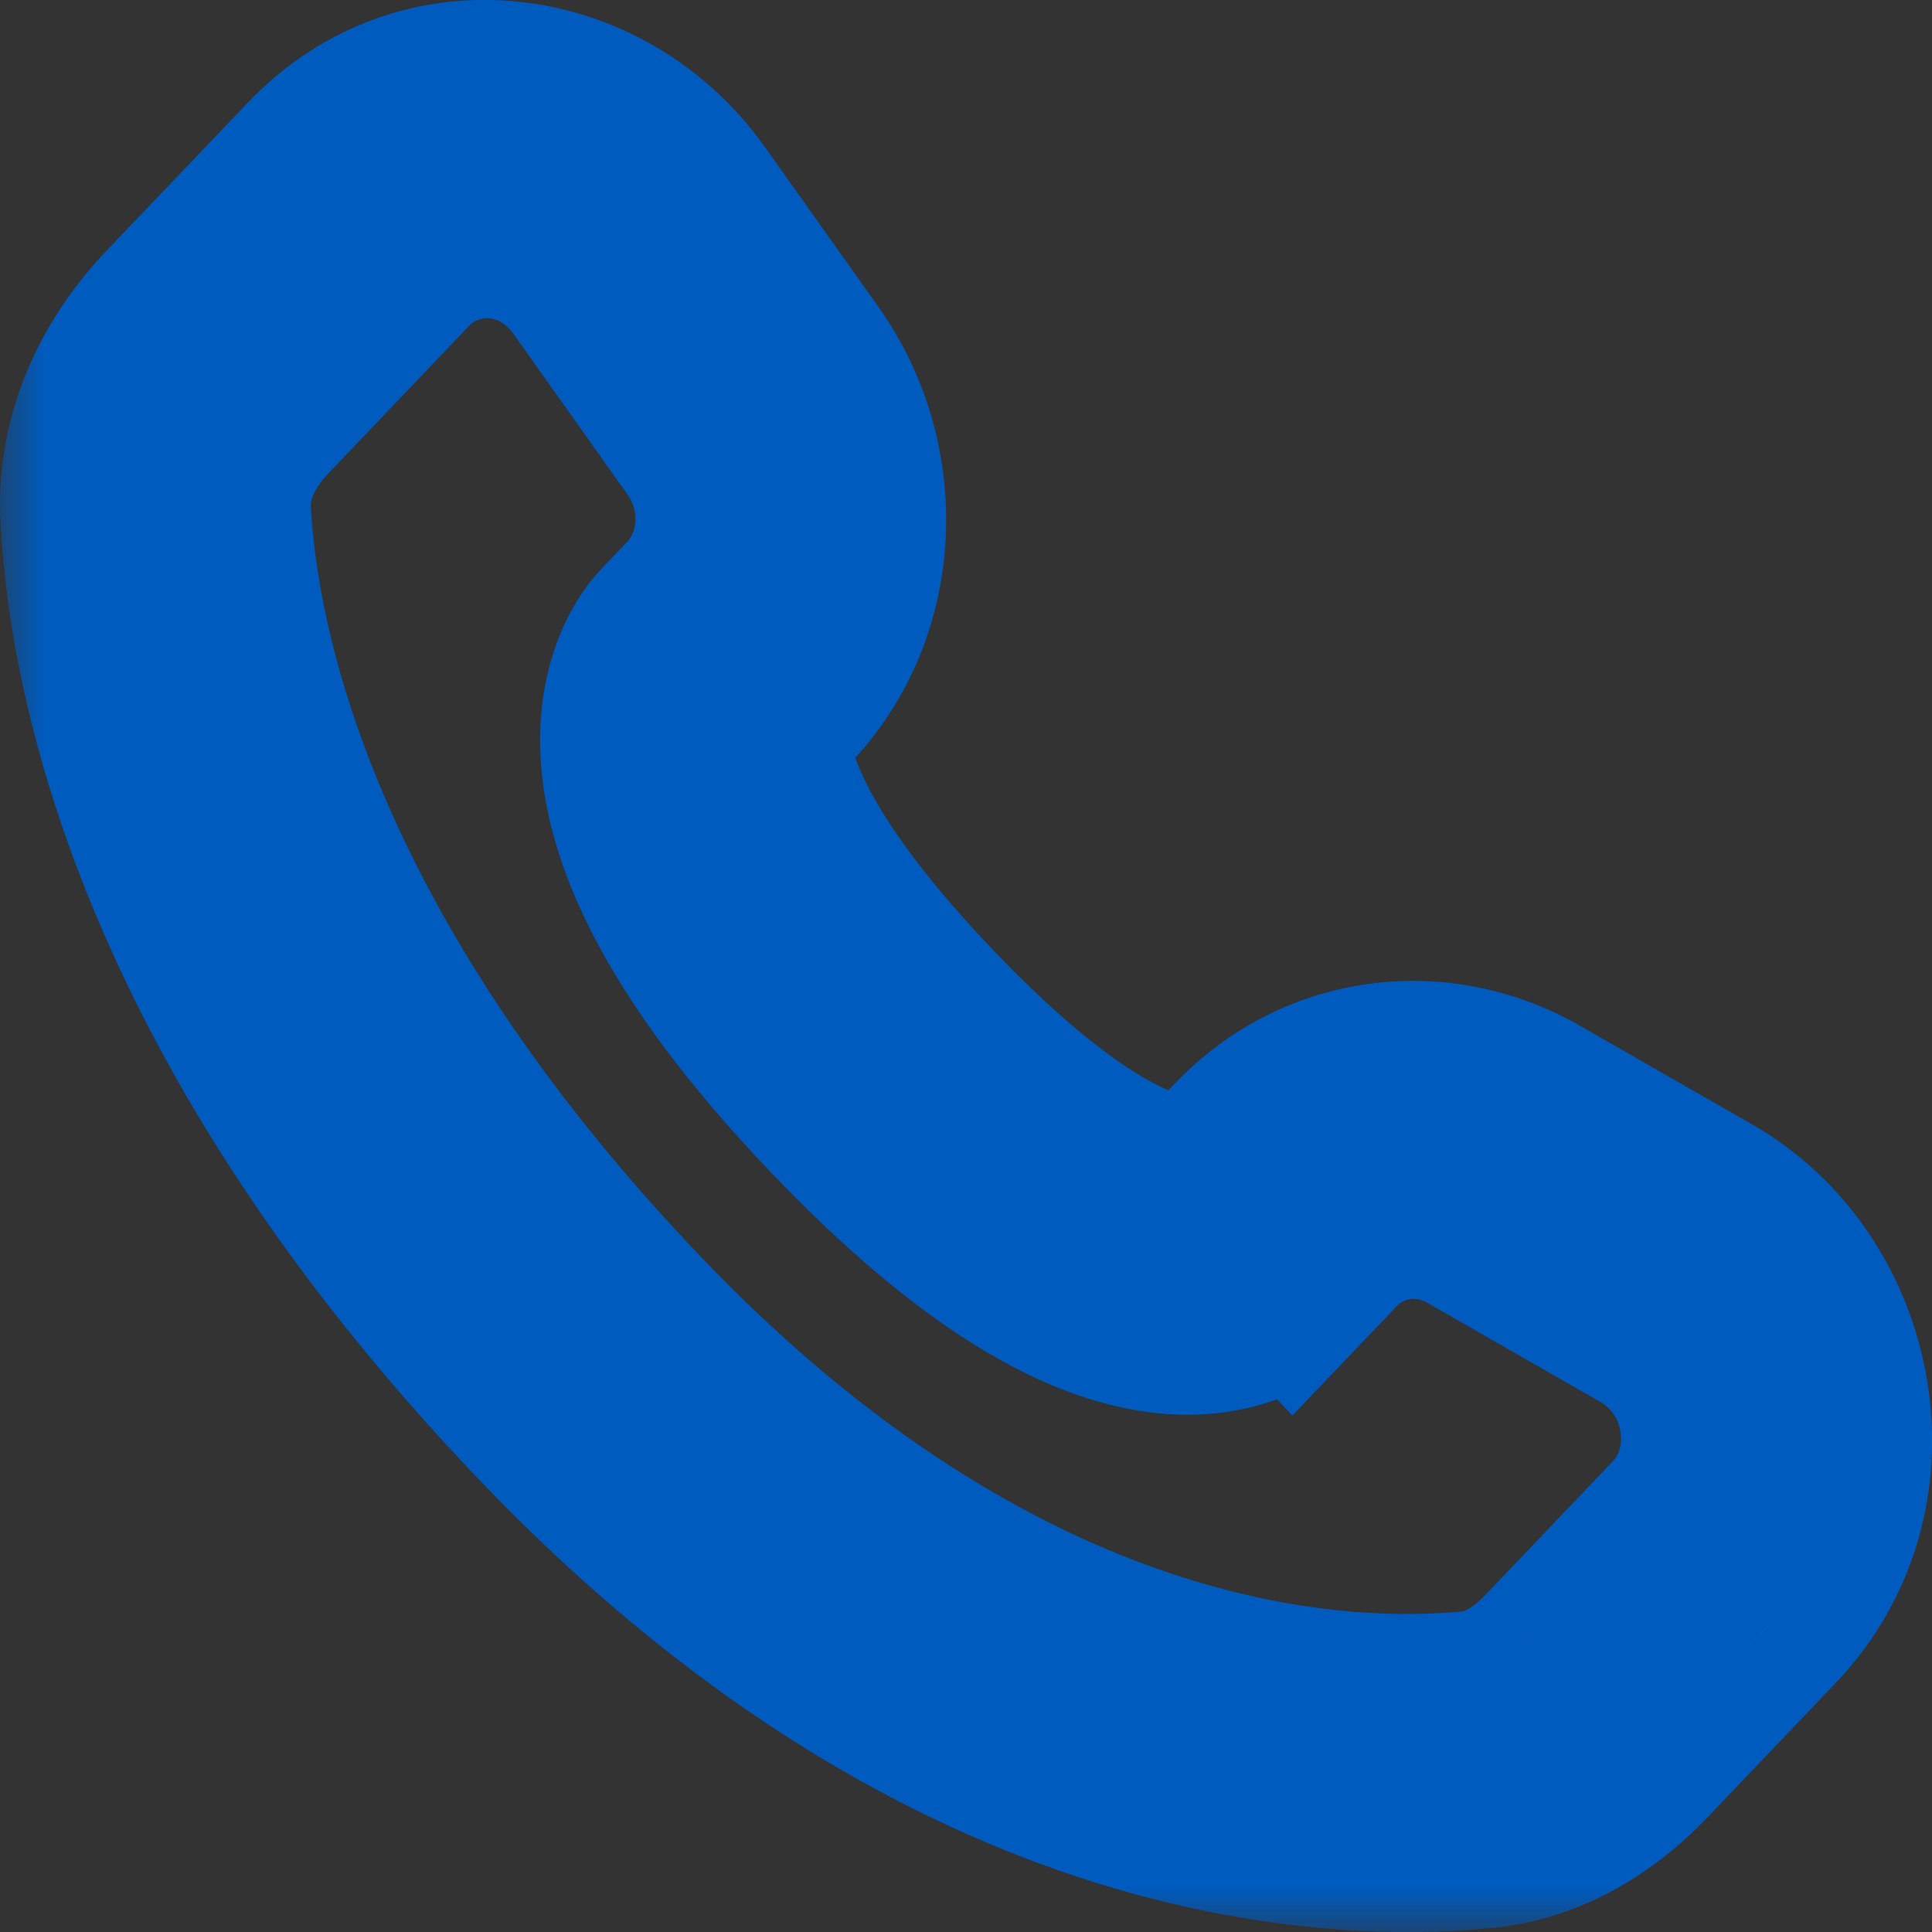 <svg width="22" height="22" viewBox="0 0 22 22" fill="none" xmlns="http://www.w3.org/2000/svg">
<rect x="0" y="0" width="22" height="22" fill="#333333" stroke="none"/>
<mask id="path-1-outside-1_122_318" maskUnits="userSpaceOnUse" x="0" y="-1" width="23" height="23" fill="black">
<rect fill="white" y="-1" width="23" height="23"/>
<path d="M14.722 14.666L15.189 14.177L14.104 13.027L13.637 13.516L14.722 14.666ZM16.758 13.971L18.717 15.094L19.451 13.67L17.492 12.547L16.758 13.971ZM19.094 17.326L17.637 18.853L18.722 20.003L20.179 18.476L19.094 17.326ZM16.749 19.344C15.262 19.491 11.415 19.36 7.25 14.995L6.165 16.145C10.711 20.909 15.037 21.141 16.892 20.959L16.749 19.344ZM7.25 14.995C3.28 10.833 2.622 7.333 2.54 5.815L1.004 5.907C1.107 7.818 1.922 11.697 6.165 16.145L7.25 14.995ZM8.661 8.313L8.955 8.005C8.955 8.005 8.294 7.304 7.87 6.855C7.576 7.163 7.576 7.163 7.576 7.163L8.661 8.313ZM9.189 4.075L7.896 2.254L6.664 3.226L7.957 5.047L9.189 4.075ZM3.546 1.858L1.936 3.545L3.021 4.695L4.631 3.008L3.546 1.858ZM8.118 7.738C7.576 7.163 7.574 7.165 7.574 7.165L7.573 7.167L7.57 7.17C7.568 7.172 7.566 7.174 7.563 7.177C7.559 7.182 7.554 7.187 7.549 7.193C7.539 7.204 7.529 7.217 7.517 7.231C7.494 7.261 7.467 7.297 7.44 7.34C7.384 7.426 7.324 7.54 7.272 7.684C7.168 7.977 7.111 8.363 7.182 8.842C7.319 9.777 7.931 11.013 9.496 12.653L10.581 11.504C9.116 9.968 8.767 9.033 8.702 8.593C8.671 8.383 8.703 8.28 8.712 8.256C8.717 8.241 8.72 8.239 8.713 8.249C8.71 8.254 8.705 8.262 8.696 8.273C8.692 8.278 8.687 8.284 8.681 8.291C8.678 8.294 8.675 8.298 8.671 8.302C8.67 8.303 8.668 8.305 8.666 8.307L8.663 8.31L8.662 8.312C8.662 8.312 8.661 8.313 8.118 7.738ZM9.496 12.653C11.062 14.295 12.24 14.934 13.129 15.077C13.583 15.151 13.949 15.092 14.227 14.983C14.363 14.93 14.472 14.867 14.554 14.809C14.595 14.78 14.629 14.752 14.657 14.728C14.671 14.716 14.683 14.704 14.694 14.694C14.699 14.689 14.704 14.684 14.709 14.679C14.711 14.677 14.713 14.675 14.716 14.672L14.719 14.669L14.72 14.668C14.72 14.668 14.722 14.666 14.179 14.091C13.637 13.516 13.638 13.515 13.638 13.515L13.64 13.513L13.643 13.51C13.645 13.508 13.646 13.507 13.648 13.505C13.652 13.501 13.655 13.498 13.658 13.495C13.665 13.489 13.67 13.483 13.675 13.479C13.685 13.47 13.693 13.465 13.698 13.461C13.707 13.455 13.705 13.458 13.69 13.463C13.665 13.473 13.564 13.507 13.362 13.475C12.938 13.406 12.045 13.039 10.581 11.504L9.496 12.653ZM7.896 2.254C6.85 0.782 4.795 0.549 3.546 1.858L4.631 3.008C5.176 2.436 6.145 2.494 6.664 3.226L7.896 2.254ZM2.54 5.815C2.52 5.44 2.683 5.05 3.021 4.695L1.936 3.545C1.385 4.123 0.952 4.94 1.004 5.907L2.54 5.815ZM17.637 18.853C17.355 19.148 17.053 19.315 16.749 19.344L16.892 20.959C17.645 20.885 18.263 20.484 18.722 20.003L17.637 18.853ZM8.955 8.005C9.964 6.947 10.039 5.273 9.189 4.075L7.957 5.047C8.371 5.63 8.31 6.394 7.87 6.855C8.294 7.304 8.955 8.005 8.955 8.005ZM18.717 15.094C19.555 15.575 19.686 16.705 19.094 17.326L20.179 18.476C21.553 17.035 21.129 14.631 19.451 13.67L18.717 15.094ZM15.189 14.177C15.583 13.764 16.216 13.662 16.758 13.971L17.492 12.547C16.381 11.91 15.002 12.086 14.104 13.027L15.189 14.177Z"/>
</mask>
<path d="M14.722 14.666L15.189 14.177L14.104 13.027L13.637 13.516L14.722 14.666ZM16.758 13.971L18.717 15.094L19.451 13.67L17.492 12.547L16.758 13.971ZM19.094 17.326L17.637 18.853L18.722 20.003L20.179 18.476L19.094 17.326ZM16.749 19.344C15.262 19.491 11.415 19.36 7.25 14.995L6.165 16.145C10.711 20.909 15.037 21.141 16.892 20.959L16.749 19.344ZM7.25 14.995C3.28 10.833 2.622 7.333 2.54 5.815L1.004 5.907C1.107 7.818 1.922 11.697 6.165 16.145L7.25 14.995ZM8.661 8.313L8.955 8.005C8.955 8.005 8.294 7.304 7.87 6.855C7.576 7.163 7.576 7.163 7.576 7.163L8.661 8.313ZM9.189 4.075L7.896 2.254L6.664 3.226L7.957 5.047L9.189 4.075ZM3.546 1.858L1.936 3.545L3.021 4.695L4.631 3.008L3.546 1.858ZM8.118 7.738C7.576 7.163 7.574 7.165 7.574 7.165L7.573 7.167L7.57 7.17C7.568 7.172 7.566 7.174 7.563 7.177C7.559 7.182 7.554 7.187 7.549 7.193C7.539 7.204 7.529 7.217 7.517 7.231C7.494 7.261 7.467 7.297 7.44 7.34C7.384 7.426 7.324 7.54 7.272 7.684C7.168 7.977 7.111 8.363 7.182 8.842C7.319 9.777 7.931 11.013 9.496 12.653L10.581 11.504C9.116 9.968 8.767 9.033 8.702 8.593C8.671 8.383 8.703 8.28 8.712 8.256C8.717 8.241 8.72 8.239 8.713 8.249C8.71 8.254 8.705 8.262 8.696 8.273C8.692 8.278 8.687 8.284 8.681 8.291C8.678 8.294 8.675 8.298 8.671 8.302C8.67 8.303 8.668 8.305 8.666 8.307L8.663 8.31L8.662 8.312C8.662 8.312 8.661 8.313 8.118 7.738ZM9.496 12.653C11.062 14.295 12.24 14.934 13.129 15.077C13.583 15.151 13.949 15.092 14.227 14.983C14.363 14.93 14.472 14.867 14.554 14.809C14.595 14.78 14.629 14.752 14.657 14.728C14.671 14.716 14.683 14.704 14.694 14.694C14.699 14.689 14.704 14.684 14.709 14.679C14.711 14.677 14.713 14.675 14.716 14.672L14.719 14.669L14.72 14.668C14.72 14.668 14.722 14.666 14.179 14.091C13.637 13.516 13.638 13.515 13.638 13.515L13.64 13.513L13.643 13.51C13.645 13.508 13.646 13.507 13.648 13.505C13.652 13.501 13.655 13.498 13.658 13.495C13.665 13.489 13.67 13.483 13.675 13.479C13.685 13.47 13.693 13.465 13.698 13.461C13.707 13.455 13.705 13.458 13.69 13.463C13.665 13.473 13.564 13.507 13.362 13.475C12.938 13.406 12.045 13.039 10.581 11.504L9.496 12.653ZM7.896 2.254C6.85 0.782 4.795 0.549 3.546 1.858L4.631 3.008C5.176 2.436 6.145 2.494 6.664 3.226L7.896 2.254ZM2.54 5.815C2.52 5.44 2.683 5.05 3.021 4.695L1.936 3.545C1.385 4.123 0.952 4.94 1.004 5.907L2.54 5.815ZM17.637 18.853C17.355 19.148 17.053 19.315 16.749 19.344L16.892 20.959C17.645 20.885 18.263 20.484 18.722 20.003L17.637 18.853ZM8.955 8.005C9.964 6.947 10.039 5.273 9.189 4.075L7.957 5.047C8.371 5.63 8.31 6.394 7.87 6.855C8.294 7.304 8.955 8.005 8.955 8.005ZM18.717 15.094C19.555 15.575 19.686 16.705 19.094 17.326L20.179 18.476C21.553 17.035 21.129 14.631 19.451 13.67L18.717 15.094ZM15.189 14.177C15.583 13.764 16.216 13.662 16.758 13.971L17.492 12.547C16.381 11.91 15.002 12.086 14.104 13.027L15.189 14.177Z" fill="white"/>
<path d="M20.179 18.476L19.815 18.819L20.542 18.133L20.179 18.476ZM17.637 18.853L18.001 18.51L17.273 19.196L17.637 18.853ZM7.25 14.995L7.614 15.338L6.886 14.652L7.25 14.995ZM1.004 5.907L0.974 5.407L1.034 6.406L1.004 5.907ZM10.581 11.504L10.944 11.847L10.217 11.16L10.581 11.504ZM14.543 13.748L14.001 13.173L13.273 13.859L13.816 14.434L14.543 13.748ZM14.283 13.945L14.825 14.52L15.553 13.833L15.01 13.258L14.283 13.945ZM16.68 13.03L16.313 13.742L17.202 14.201L17.569 13.488L16.68 13.03ZM18.64 14.153L18.272 14.865L19.161 15.323L19.529 14.611L18.64 14.153ZM19.273 18.244L19.815 18.819L20.542 18.133L20 17.558L19.273 18.244ZM18.543 19.085L18.001 18.51L17.273 19.196L17.816 19.771L18.543 19.085ZM16.323 20.196L16.394 21.003L17.39 20.915L17.319 20.108L16.323 20.196ZM7.071 15.913L7.614 15.338L6.886 14.652L6.344 15.226L7.071 15.913ZM1.742 5.361L0.974 5.407L1.034 6.406L1.802 6.36L1.742 5.361ZM8.049 7.773L8.591 8.348L9.318 7.662L8.776 7.087L8.049 7.773ZM8.883 4.954L9.499 4.468L8.879 3.683L8.263 4.168L8.883 4.954ZM6.97 2.348L6.354 2.833L6.974 3.618L7.59 3.133L6.97 2.348ZM3.725 2.776L4.267 3.351L4.995 2.665L4.452 2.09L3.725 2.776ZM2.842 3.777L2.3 3.202L1.573 3.888L2.115 4.463L2.842 3.777ZM10.402 12.421L10.944 11.847L10.217 11.16L9.675 11.735L10.402 12.421ZM15.553 13.833L14.468 12.684L13.74 13.37L14.825 14.52L15.553 13.833ZM19.161 15.323L19.896 13.899L19.007 13.44L18.272 14.865L19.161 15.323ZM17.048 12.318L16.313 13.742L17.202 14.201L17.937 12.776L17.048 12.318ZM17.273 19.196L18.358 20.346L19.085 19.66L18.001 18.51L17.273 19.196ZM20.542 18.133L19.458 16.983L18.73 17.669L19.815 18.819L20.542 18.133ZM6.886 14.652L5.802 15.801L6.529 16.488L7.614 15.338L6.886 14.652ZM17.39 20.915L17.247 19.3L16.251 19.388L16.394 21.003L17.39 20.915ZM2.51 5.315L0.974 5.407L1.034 6.406L2.57 6.314L2.51 5.315ZM8.955 8.005C9.318 7.662 9.318 7.662 9.318 7.662C9.318 7.662 9.318 7.662 9.318 7.662C9.318 7.662 9.318 7.662 9.318 7.662C9.318 7.662 9.318 7.662 9.318 7.661C9.318 7.661 9.317 7.661 9.316 7.66C9.315 7.659 9.313 7.657 9.311 7.654C9.306 7.649 9.299 7.641 9.289 7.631C9.27 7.611 9.243 7.582 9.208 7.545C9.14 7.473 9.044 7.371 8.935 7.255C8.717 7.024 8.446 6.737 8.234 6.512L7.506 7.198C7.718 7.423 7.989 7.71 8.207 7.942C8.317 8.057 8.412 8.159 8.481 8.232C8.515 8.268 8.543 8.297 8.562 8.317C8.571 8.327 8.578 8.335 8.583 8.34C8.586 8.343 8.588 8.345 8.589 8.346C8.59 8.347 8.59 8.347 8.59 8.348C8.591 8.348 8.591 8.348 8.591 8.348C8.591 8.348 8.591 8.348 8.591 8.348C8.591 8.348 8.591 8.348 8.591 8.348C8.591 8.348 8.591 8.348 8.955 8.005ZM7.586 1.862L6.354 2.833L6.974 3.618L8.205 2.647L7.586 1.862ZM8.267 5.439L9.499 4.468L8.879 3.683L7.648 4.654L8.267 5.439ZM1.573 3.888L2.657 5.038L3.385 4.352L2.3 3.202L1.573 3.888ZM4.995 2.665L3.91 1.515L3.182 2.201L4.267 3.351L4.995 2.665ZM9.86 12.996L10.944 11.847L10.217 11.16L9.132 12.31L9.86 12.996ZM14.179 14.091L14.907 13.405L14.907 13.405L14.179 14.091ZM13.637 13.516L12.913 12.826L12.259 13.512L12.909 14.202L13.637 13.516ZM15.189 14.177L14.465 13.486L14.465 13.486L15.189 14.177ZM16.758 13.971L17.255 13.104L17.255 13.104L16.758 13.971ZM18.717 15.094L19.214 14.227L19.214 14.227L18.717 15.094ZM20.179 18.476L20.902 19.166L20.902 19.166L20.179 18.476ZM17.637 18.853L16.914 18.162L16.913 18.163L17.637 18.853ZM16.892 20.959L16.99 21.954L16.99 21.954L16.892 20.959ZM7.25 14.995L7.974 14.304L7.974 14.304L7.25 14.995ZM1.004 5.907L2.003 5.853L2.003 5.853L1.004 5.907ZM8.955 8.005L8.231 7.315L8.231 7.315L8.955 8.005ZM9.189 4.075L8.373 4.654L8.373 4.654L9.189 4.075ZM6.664 3.226L7.479 2.647L7.479 2.647L6.664 3.226ZM4.631 3.008L5.354 3.698L5.354 3.698L4.631 3.008ZM1.936 3.545L2.66 4.235H2.66L1.936 3.545ZM10.581 11.504L9.857 12.194L9.857 12.194L10.581 11.504ZM14.722 14.666L13.994 15.352L14.717 16.119L15.445 15.356L14.722 14.666ZM14.104 13.027L13.381 12.336L13.38 12.336L14.104 13.027ZM19.451 13.67L18.954 14.537L18.954 14.537L19.451 13.67ZM17.492 12.547L16.995 13.414L16.995 13.414L17.492 12.547ZM19.094 17.326L19.817 18.016L19.818 18.016L19.094 17.326ZM18.722 20.003L17.998 19.312L17.998 19.312L18.722 20.003ZM16.749 19.344L16.847 20.34H16.847L16.749 19.344ZM6.165 16.145L6.889 15.454L6.889 15.454L6.165 16.145ZM2.54 5.815L1.542 5.868L1.542 5.868L2.54 5.815ZM8.661 8.313L7.933 8.999L8.656 9.766L9.384 9.004L8.661 8.313ZM7.87 6.855L8.594 7.545L8.594 7.545L7.87 6.855ZM7.576 7.163L8.303 6.477L8.007 6.163H7.576V7.163ZM7.896 2.254L8.711 1.675L8.711 1.675L7.896 2.254ZM7.957 5.047L7.142 5.626L7.142 5.626L7.957 5.047ZM3.546 1.858L2.823 1.168L3.546 1.858ZM3.021 4.695L3.745 5.385L3.745 5.385L3.021 4.695ZM8.118 7.738L8.846 7.052L8.846 7.052L8.118 7.738ZM7.574 7.165L6.851 6.474L6.846 6.479L7.574 7.165ZM7.573 7.167L6.845 6.481L6.844 6.482L7.573 7.167ZM7.57 7.17L6.841 6.485L6.838 6.489L7.57 7.17ZM7.563 7.177L8.301 7.852L8.301 7.852L7.563 7.177ZM7.549 7.193L8.302 7.851L8.303 7.85L7.549 7.193ZM7.517 7.231L6.734 6.609L6.734 6.609L7.517 7.231ZM7.44 7.34L8.281 7.88L8.281 7.88L7.44 7.34ZM7.272 7.684L8.214 8.021L8.214 8.02L7.272 7.684ZM7.182 8.842L6.192 8.987L6.192 8.987L7.182 8.842ZM9.496 12.653L10.22 11.963L10.22 11.963L9.496 12.653ZM8.702 8.593L9.691 8.447L9.691 8.447L8.702 8.593ZM8.712 8.256L9.653 8.595L9.655 8.588L8.712 8.256ZM8.713 8.249L9.552 8.794L9.557 8.786L8.713 8.249ZM8.696 8.273L7.915 7.649L7.911 7.654L8.696 8.273ZM8.681 8.291L9.43 8.954L9.436 8.947L8.681 8.291ZM8.671 8.302L7.943 7.617L7.932 7.628L7.922 7.64L8.671 8.302ZM8.666 8.307L7.941 7.619L7.937 7.623L8.666 8.307ZM8.663 8.31L9.386 9.001L9.393 8.995L8.663 8.31ZM8.662 8.312L7.939 7.621L7.936 7.624L8.662 8.312ZM13.129 15.077L12.969 16.064L12.969 16.065L13.129 15.077ZM14.227 14.983L14.592 15.914L14.593 15.914L14.227 14.983ZM14.554 14.809L13.977 13.992L14.554 14.809ZM14.657 14.728L14.001 13.973L13.998 13.975L14.657 14.728ZM14.694 14.694L14.003 13.971L14 13.974L14.694 14.694ZM14.709 14.679L15.419 15.384L15.419 15.383L14.709 14.679ZM14.716 14.672L15.424 15.378L15.433 15.37L15.441 15.361L14.716 14.672ZM14.719 14.669L14.017 13.957L14.005 13.969L13.993 13.981L14.719 14.669ZM14.72 14.668L15.422 15.38L15.434 15.368L15.445 15.356L14.72 14.668ZM13.638 13.515L12.913 12.826L12.913 12.827L13.638 13.515ZM13.64 13.513L14.365 14.201L14.365 14.201L13.64 13.513ZM13.643 13.51L12.957 12.783L12.936 12.802L12.917 12.822L13.643 13.51ZM13.648 13.505L12.943 12.796L12.933 12.806L12.923 12.816L13.648 13.505ZM13.658 13.495L12.969 12.771L12.962 12.777L12.956 12.783L13.658 13.495ZM13.675 13.479L14.32 14.244L14.329 14.236L14.337 14.229L13.675 13.479ZM13.698 13.461L13.123 12.643L13.116 12.648L13.11 12.652L13.698 13.461ZM13.69 13.463L14.055 14.395L14.055 14.395L13.69 13.463ZM13.362 13.475L13.522 12.487L13.521 12.487L13.362 13.475ZM15.445 15.356L15.912 14.867L14.465 13.486L13.998 13.976L15.445 15.356ZM13.38 12.336L12.913 12.826L14.361 14.206L14.828 13.717L13.38 12.336ZM12.909 14.202L13.994 15.352L15.449 13.98L14.364 12.83L12.909 14.202ZM16.26 14.839L18.22 15.962L19.214 14.227L17.255 13.104L16.26 14.839ZM19.949 12.802L17.989 11.679L16.995 13.414L18.954 14.537L19.949 12.802ZM18.37 16.635L16.914 18.162L18.361 19.543L19.817 18.016L18.37 16.635ZM19.445 20.693L20.902 19.166L19.455 17.785L17.998 19.312L19.445 20.693ZM16.652 18.349C15.422 18.47 11.895 18.415 7.974 14.304L6.527 15.685C10.935 20.306 15.102 20.511 16.847 20.34L16.652 18.349ZM5.442 16.835C10.231 21.855 14.877 22.162 16.99 21.954L16.794 19.964C15.197 20.121 11.19 19.963 6.889 15.454L5.442 16.835ZM7.974 14.304C4.175 10.323 3.608 7.052 3.539 5.761L1.542 5.868C1.636 7.614 2.384 11.343 6.527 15.685L7.974 14.304ZM0.006 5.96C0.121 8.099 1.026 12.207 5.442 16.835L6.889 15.454C2.817 11.186 2.094 7.536 2.003 5.853L0.006 5.96ZM9.384 9.004L9.678 8.695L8.231 7.315L7.937 7.623L9.384 9.004ZM7.146 6.165C6.999 6.319 6.926 6.396 6.889 6.435C6.871 6.454 6.862 6.463 6.857 6.468C6.855 6.471 6.854 6.472 6.853 6.472C6.853 6.473 6.852 6.473 6.852 6.473C6.852 6.473 6.852 6.473 6.852 6.473C6.852 6.473 6.852 6.473 6.852 6.473C6.852 6.473 6.852 6.473 6.852 6.473C6.852 6.473 6.852 6.473 6.852 6.473C6.852 6.473 6.852 6.473 6.852 6.474C6.657 7.557 7.576 8.163 7.576 7.163C7.576 6.163 8.495 6.77 8.3 7.853C8.3 7.853 8.3 7.853 8.3 7.853C8.3 7.854 8.3 7.854 8.3 7.854C8.299 7.854 8.299 7.854 8.299 7.854C8.299 7.854 8.299 7.854 8.299 7.854C8.299 7.854 8.299 7.854 8.299 7.854C8.299 7.854 8.299 7.854 8.299 7.854C8.299 7.854 8.299 7.854 8.299 7.854C8.299 7.854 8.299 7.854 8.299 7.854C8.299 7.854 8.299 7.854 8.299 7.854C8.3 7.854 8.3 7.853 8.3 7.853C8.301 7.852 8.302 7.851 8.304 7.849C8.309 7.844 8.318 7.834 8.336 7.815C8.373 7.777 8.446 7.7 8.594 7.545L7.146 6.165ZM6.848 7.85L7.933 8.999L9.388 7.627L8.303 6.477L6.848 7.85ZM10.004 3.496L8.711 1.675L7.08 2.833L8.373 4.654L10.004 3.496ZM5.849 3.805L7.142 5.626L8.773 4.468L7.479 2.647L5.849 3.805ZM2.823 1.168L1.213 2.855L2.66 4.235L4.27 2.548L2.823 1.168ZM3.745 5.385L5.354 3.698L3.907 2.317L2.298 4.005L3.745 5.385ZM8.846 7.052C8.574 6.764 8.437 6.619 8.367 6.546C8.332 6.51 8.312 6.489 8.299 6.476C8.294 6.47 8.286 6.462 8.276 6.453C8.274 6.45 8.261 6.437 8.244 6.422C8.239 6.418 8.213 6.394 8.177 6.367C8.166 6.359 8.113 6.318 8.037 6.278C8.006 6.262 7.908 6.212 7.769 6.184C7.698 6.17 7.569 6.152 7.412 6.178C7.321 6.198 7.183 6.245 7.135 6.267C6.984 6.358 6.851 6.474 7.574 7.165C8.298 7.856 8.165 7.972 8.014 8.063C7.966 8.085 7.828 8.132 7.737 8.152C7.579 8.178 7.451 8.16 7.379 8.146C7.241 8.118 7.143 8.068 7.112 8.051C7.036 8.012 6.983 7.971 6.971 7.963C6.936 7.936 6.91 7.912 6.905 7.908C6.889 7.893 6.876 7.881 6.875 7.879C6.868 7.872 6.864 7.868 6.867 7.872C6.872 7.876 6.886 7.891 6.919 7.926C6.985 7.996 7.12 8.137 7.391 8.425L8.846 7.052ZM6.846 6.479L6.845 6.481L8.301 7.852L8.302 7.851L6.846 6.479ZM6.844 6.482L6.841 6.485L8.299 7.854L8.302 7.851L6.844 6.482ZM6.838 6.489C6.835 6.492 6.83 6.497 6.826 6.502L8.301 7.852C8.301 7.852 8.301 7.852 8.302 7.851L6.838 6.489ZM6.826 6.502C6.816 6.513 6.806 6.524 6.796 6.535L8.303 7.85C8.303 7.85 8.303 7.85 8.302 7.85C8.302 7.851 8.302 7.851 8.301 7.852L6.826 6.502ZM6.796 6.534C6.776 6.557 6.756 6.582 6.734 6.609L8.3 7.854C8.302 7.851 8.302 7.85 8.302 7.851L6.796 6.534ZM6.734 6.609C6.691 6.663 6.645 6.726 6.598 6.799L8.281 7.88C8.29 7.867 8.296 7.858 8.3 7.854L6.734 6.609ZM6.598 6.799C6.505 6.945 6.409 7.127 6.331 7.347L8.214 8.02C8.238 7.953 8.264 7.907 8.281 7.88L6.598 6.799ZM6.331 7.347C6.169 7.8 6.099 8.352 6.192 8.987L8.171 8.696C8.124 8.374 8.166 8.154 8.214 8.021L6.331 7.347ZM6.192 8.987C6.373 10.215 7.141 11.633 8.773 13.344L10.22 11.963C8.72 10.392 8.266 9.339 8.171 8.696L6.192 8.987ZM11.304 10.813C9.906 9.347 9.713 8.596 9.691 8.447L7.713 8.738C7.82 9.471 8.326 10.588 9.857 12.194L11.304 10.813ZM9.691 8.447C9.687 8.416 9.691 8.418 9.688 8.45C9.686 8.465 9.683 8.486 9.677 8.513C9.671 8.54 9.662 8.568 9.652 8.595L7.771 7.916C7.704 8.102 7.659 8.373 7.713 8.739L9.691 8.447ZM9.655 8.588C9.645 8.618 9.631 8.65 9.613 8.686C9.613 8.688 9.607 8.699 9.6 8.713C9.599 8.714 9.595 8.722 9.59 8.731C9.588 8.734 9.58 8.748 9.569 8.766C9.562 8.778 9.539 8.812 9.523 8.835C9.47 8.901 8.701 9.243 8 8.94C7.757 8.524 7.752 7.981 7.771 7.92C7.778 7.898 7.791 7.865 7.796 7.854C7.803 7.836 7.81 7.822 7.811 7.819C7.816 7.81 7.819 7.803 7.82 7.801C7.825 7.792 7.828 7.785 7.829 7.783C7.835 7.772 7.84 7.763 7.844 7.755C7.853 7.74 7.861 7.726 7.869 7.713L9.557 8.786C9.568 8.768 9.579 8.75 9.589 8.732C9.594 8.724 9.599 8.714 9.605 8.702C9.606 8.701 9.61 8.694 9.614 8.685C9.615 8.683 9.619 8.675 9.623 8.666C9.625 8.663 9.631 8.649 9.638 8.632C9.643 8.62 9.656 8.587 9.664 8.565C9.682 8.505 9.677 7.962 9.434 7.546C8.734 7.243 7.964 7.584 7.911 7.651C7.895 7.673 7.872 7.708 7.865 7.719C7.854 7.737 7.846 7.752 7.845 7.754C7.839 7.764 7.835 7.771 7.834 7.773C7.827 7.787 7.822 7.798 7.821 7.8C7.802 7.837 7.785 7.879 7.769 7.923L9.655 8.588ZM7.875 7.704C7.888 7.684 7.902 7.665 7.915 7.649L9.477 8.897C9.507 8.859 9.532 8.825 9.552 8.794L7.875 7.704ZM7.911 7.654C7.919 7.643 7.924 7.637 7.926 7.635L9.436 8.947C9.449 8.932 9.465 8.913 9.481 8.892L7.911 7.654ZM7.932 7.628C7.931 7.629 7.93 7.63 7.93 7.631C7.929 7.631 7.929 7.631 7.929 7.632C7.929 7.632 7.929 7.631 7.93 7.63C7.932 7.628 7.937 7.623 7.943 7.617L9.4 8.987C9.41 8.976 9.418 8.968 9.423 8.962C9.425 8.959 9.427 8.957 9.428 8.955C9.429 8.955 9.43 8.954 9.43 8.954C9.43 8.954 9.43 8.954 9.43 8.954L7.932 7.628ZM7.922 7.64C7.93 7.631 7.936 7.624 7.941 7.619L9.392 8.996C9.4 8.987 9.41 8.976 9.421 8.963L7.922 7.64ZM7.937 7.623L7.934 7.626L9.393 8.995L9.395 8.992L7.937 7.623ZM7.94 7.619L7.939 7.621L9.385 9.003L9.386 9.001L7.94 7.619ZM8.662 8.312C7.936 7.624 8.072 7.504 8.226 7.412C8.276 7.389 8.417 7.342 8.509 7.324C8.668 7.299 8.797 7.318 8.867 7.333C9.004 7.362 9.101 7.413 9.131 7.429C9.205 7.468 9.257 7.508 9.268 7.516C9.303 7.543 9.328 7.566 9.333 7.57C9.349 7.585 9.361 7.596 9.362 7.598C9.369 7.605 9.373 7.609 9.37 7.605C9.365 7.601 9.351 7.586 9.317 7.551C9.251 7.481 9.117 7.339 8.846 7.052L7.391 8.424C7.662 8.712 7.8 8.857 7.87 8.931C7.904 8.967 7.924 8.988 7.937 9.001C7.942 9.006 7.95 9.015 7.959 9.023C7.962 9.026 7.975 9.038 7.991 9.053C7.996 9.058 8.021 9.081 8.056 9.107C8.067 9.116 8.119 9.156 8.193 9.195C8.223 9.211 8.32 9.262 8.457 9.29C8.527 9.305 8.656 9.325 8.815 9.3C8.907 9.281 9.048 9.234 9.097 9.212C9.252 9.119 9.387 9 8.662 8.312ZM8.773 13.344C10.4 15.049 11.765 15.87 12.969 16.064L13.288 14.09C12.715 13.997 11.725 13.541 10.22 11.963L8.773 13.344ZM12.969 16.065C13.596 16.166 14.144 16.09 14.592 15.914L13.861 14.052C13.754 14.094 13.57 14.136 13.288 14.09L12.969 16.065ZM14.593 15.914C14.81 15.829 14.989 15.726 15.131 15.625L13.977 13.992C13.955 14.007 13.917 14.03 13.861 14.052L14.593 15.914ZM15.131 15.625C15.201 15.575 15.263 15.526 15.315 15.48L13.998 13.975C13.995 13.978 13.988 13.984 13.977 13.992L15.131 15.625ZM15.312 15.483C15.34 15.459 15.365 15.436 15.388 15.414L14 13.974C14.001 13.973 14.001 13.972 14.001 13.973L15.312 15.483ZM15.384 15.417C15.392 15.41 15.405 15.398 15.419 15.384L13.999 13.975C14.002 13.972 14.004 13.97 14.004 13.97C14.005 13.969 14.005 13.969 14.003 13.971L15.384 15.417ZM15.419 15.383C15.424 15.378 15.429 15.373 15.43 15.373C15.43 15.372 15.43 15.372 15.429 15.373C15.428 15.374 15.426 15.376 15.424 15.378L14.007 13.967C14.004 13.97 14.001 13.973 13.999 13.975C13.997 13.977 13.995 13.979 13.995 13.979C13.993 13.981 13.996 13.978 13.999 13.975L15.419 15.383ZM15.441 15.361L15.444 15.357L13.993 13.981L13.99 13.984L15.441 15.361ZM15.42 15.382L15.422 15.38L14.018 13.955L14.017 13.957L15.42 15.382ZM14.72 14.668C15.445 15.356 15.553 15.22 15.637 15.068C15.655 15.021 15.695 14.892 15.71 14.808C15.73 14.665 15.715 14.55 15.704 14.486C15.681 14.361 15.639 14.271 15.625 14.241C15.591 14.169 15.556 14.118 15.548 14.107C15.524 14.072 15.503 14.046 15.499 14.041C15.486 14.024 15.474 14.011 15.471 14.008C15.463 13.998 15.455 13.99 15.45 13.984C15.438 13.971 15.418 13.949 15.384 13.913C15.315 13.838 15.178 13.693 14.907 13.405L13.452 14.777C13.723 15.065 13.857 15.207 13.922 15.277C13.955 15.313 13.969 15.328 13.974 15.333C13.977 15.336 13.973 15.332 13.967 15.325C13.965 15.323 13.954 15.311 13.941 15.294C13.937 15.289 13.916 15.264 13.892 15.229C13.884 15.217 13.85 15.166 13.816 15.094C13.802 15.065 13.76 14.974 13.737 14.849C13.725 14.785 13.71 14.67 13.73 14.527C13.746 14.443 13.785 14.314 13.804 14.267C13.887 14.115 13.995 13.979 14.72 14.668ZM14.907 13.405C14.636 13.118 14.502 12.975 14.437 12.905C14.403 12.869 14.389 12.854 14.385 12.849C14.382 12.846 14.385 12.85 14.392 12.857C14.393 12.859 14.404 12.871 14.418 12.888C14.422 12.893 14.442 12.919 14.466 12.954C14.474 12.965 14.509 13.016 14.543 13.088C14.557 13.117 14.599 13.208 14.622 13.332C14.633 13.396 14.649 13.512 14.629 13.654C14.613 13.738 14.574 13.868 14.555 13.914C14.472 14.067 14.364 14.203 13.638 13.515C12.913 12.827 12.805 12.963 12.722 13.115C12.703 13.162 12.664 13.291 12.648 13.375C12.628 13.518 12.643 13.633 12.655 13.697C12.678 13.822 12.72 13.912 12.734 13.942C12.768 14.013 12.803 14.064 12.811 14.076C12.834 14.111 12.855 14.137 12.86 14.142C12.873 14.159 12.885 14.172 12.887 14.175C12.895 14.184 12.903 14.193 12.909 14.198C12.921 14.212 12.94 14.233 12.975 14.27C13.044 14.344 13.181 14.49 13.452 14.777L14.907 13.405ZM14.364 14.203L14.365 14.201L12.915 12.825L12.913 12.826L14.364 14.203ZM14.365 14.201L14.368 14.198L12.917 12.822L12.914 12.825L14.365 14.201ZM14.329 14.238C14.342 14.225 14.354 14.214 14.361 14.206C14.365 14.202 14.368 14.199 14.37 14.197C14.372 14.195 14.373 14.193 14.373 14.193L12.923 12.816C12.921 12.818 12.925 12.814 12.93 12.809C12.935 12.803 12.945 12.794 12.957 12.783L14.329 14.238ZM14.353 14.214C14.351 14.216 14.35 14.217 14.351 14.216C14.351 14.216 14.353 14.214 14.354 14.213C14.356 14.211 14.358 14.209 14.36 14.207L12.956 12.783C12.957 12.782 12.957 12.781 12.957 12.781C12.957 12.782 12.957 12.782 12.956 12.783C12.953 12.785 12.949 12.79 12.943 12.796L14.353 14.214ZM14.348 14.219C14.348 14.219 14.347 14.22 14.346 14.221C14.345 14.222 14.344 14.223 14.341 14.225C14.338 14.228 14.33 14.235 14.32 14.244L13.031 12.715C13.002 12.739 12.979 12.76 12.969 12.771L14.348 14.219ZM14.337 14.229C14.328 14.237 14.319 14.245 14.309 14.252C14.299 14.26 14.291 14.266 14.285 14.27L13.11 12.652C13.087 12.669 13.053 12.694 13.014 12.729L14.337 14.229ZM14.273 14.28C14.259 14.289 14.244 14.299 14.226 14.31C14.223 14.312 14.203 14.325 14.175 14.339C14.174 14.34 14.154 14.35 14.13 14.362C14.122 14.366 14.108 14.372 14.091 14.379C14.081 14.383 14.036 14.403 13.975 14.42C13.937 14.43 13.826 14.45 13.754 14.456C13.587 14.451 13.07 14.231 12.818 13.922C12.708 13.557 12.798 13.032 12.875 12.897C12.916 12.841 12.986 12.761 13.013 12.734C13.057 12.692 13.096 12.663 13.104 12.657C13.119 12.646 13.132 12.637 13.138 12.633C13.152 12.623 13.163 12.616 13.167 12.613C13.178 12.607 13.186 12.602 13.189 12.6C13.203 12.592 13.213 12.586 13.217 12.584C13.258 12.561 13.294 12.545 13.325 12.532L14.055 14.395C14.101 14.377 14.146 14.356 14.189 14.332C14.193 14.329 14.204 14.323 14.217 14.315C14.221 14.313 14.229 14.308 14.24 14.302C14.244 14.299 14.255 14.292 14.269 14.282C14.275 14.278 14.288 14.269 14.303 14.258C14.311 14.252 14.35 14.223 14.394 14.181C14.421 14.154 14.491 14.074 14.532 14.018C14.608 13.883 14.698 13.358 14.589 12.993C14.337 12.684 13.82 12.464 13.653 12.459C13.581 12.465 13.47 12.485 13.432 12.495C13.371 12.512 13.325 12.532 13.316 12.536C13.298 12.543 13.285 12.549 13.277 12.553C13.252 12.565 13.233 12.575 13.231 12.576C13.204 12.591 13.183 12.604 13.179 12.606C13.159 12.618 13.141 12.63 13.123 12.643L14.273 14.28ZM13.325 12.532C13.353 12.522 13.383 12.512 13.413 12.504C13.443 12.497 13.468 12.492 13.489 12.49C13.53 12.486 13.543 12.491 13.522 12.487L13.202 14.462C13.578 14.523 13.86 14.471 14.055 14.395L13.325 12.532ZM13.521 12.487C13.413 12.47 12.708 12.284 11.304 10.813L9.857 12.194C11.383 13.793 12.463 14.342 13.203 14.462L13.521 12.487ZM8.711 1.675C7.333 -0.265 4.542 -0.634 2.823 1.168L4.27 2.548C5.047 1.733 6.367 1.829 7.08 2.833L8.711 1.675ZM5.354 3.698C5.438 3.611 5.669 3.552 5.849 3.805L7.479 2.647C6.62 1.437 4.915 1.262 3.907 2.317L5.354 3.698ZM3.539 5.761C3.537 5.729 3.545 5.595 3.745 5.385L2.298 4.005C1.821 4.505 1.503 5.152 1.542 5.868L3.539 5.761ZM1.213 2.855C0.526 3.574 -0.065 4.648 0.006 5.96L2.003 5.853C1.969 5.232 2.244 4.671 2.66 4.235L1.213 2.855ZM16.913 18.163C16.83 18.25 16.763 18.298 16.718 18.323C16.674 18.347 16.653 18.349 16.652 18.349L16.847 20.34C17.457 20.28 17.968 19.955 18.361 19.543L16.913 18.163ZM16.99 21.954C18.051 21.85 18.877 21.289 19.445 20.693L17.998 19.312C17.649 19.679 17.24 19.92 16.794 19.964L16.99 21.954ZM9.678 8.695C11.039 7.269 11.115 5.06 10.004 3.496L8.373 4.654C8.964 5.486 8.89 6.624 8.231 7.315L9.678 8.695ZM7.142 5.626C7.293 5.839 7.238 6.068 7.146 6.165L8.594 7.545C9.381 6.72 9.449 5.421 8.773 4.468L7.142 5.626ZM18.22 15.962C18.353 16.038 18.432 16.163 18.453 16.307C18.476 16.459 18.428 16.575 18.37 16.636L19.818 18.016C20.866 16.917 20.605 15.024 19.214 14.227L18.22 15.962ZM20.902 19.166C22.746 17.234 22.163 14.071 19.949 12.802L18.954 14.537C20.095 15.191 20.361 16.836 19.455 17.785L20.902 19.166ZM15.912 14.867C15.982 14.794 16.11 14.753 16.26 14.839L17.255 13.104C16.323 12.57 15.183 12.734 14.465 13.486L15.912 14.867ZM17.989 11.679C16.49 10.82 14.605 11.053 13.381 12.336L14.828 13.717C15.399 13.118 16.272 13 16.995 13.414L17.989 11.679Z" fill="#005BBE" mask="url(#path-1-outside-1_122_318)"/>
</svg>
